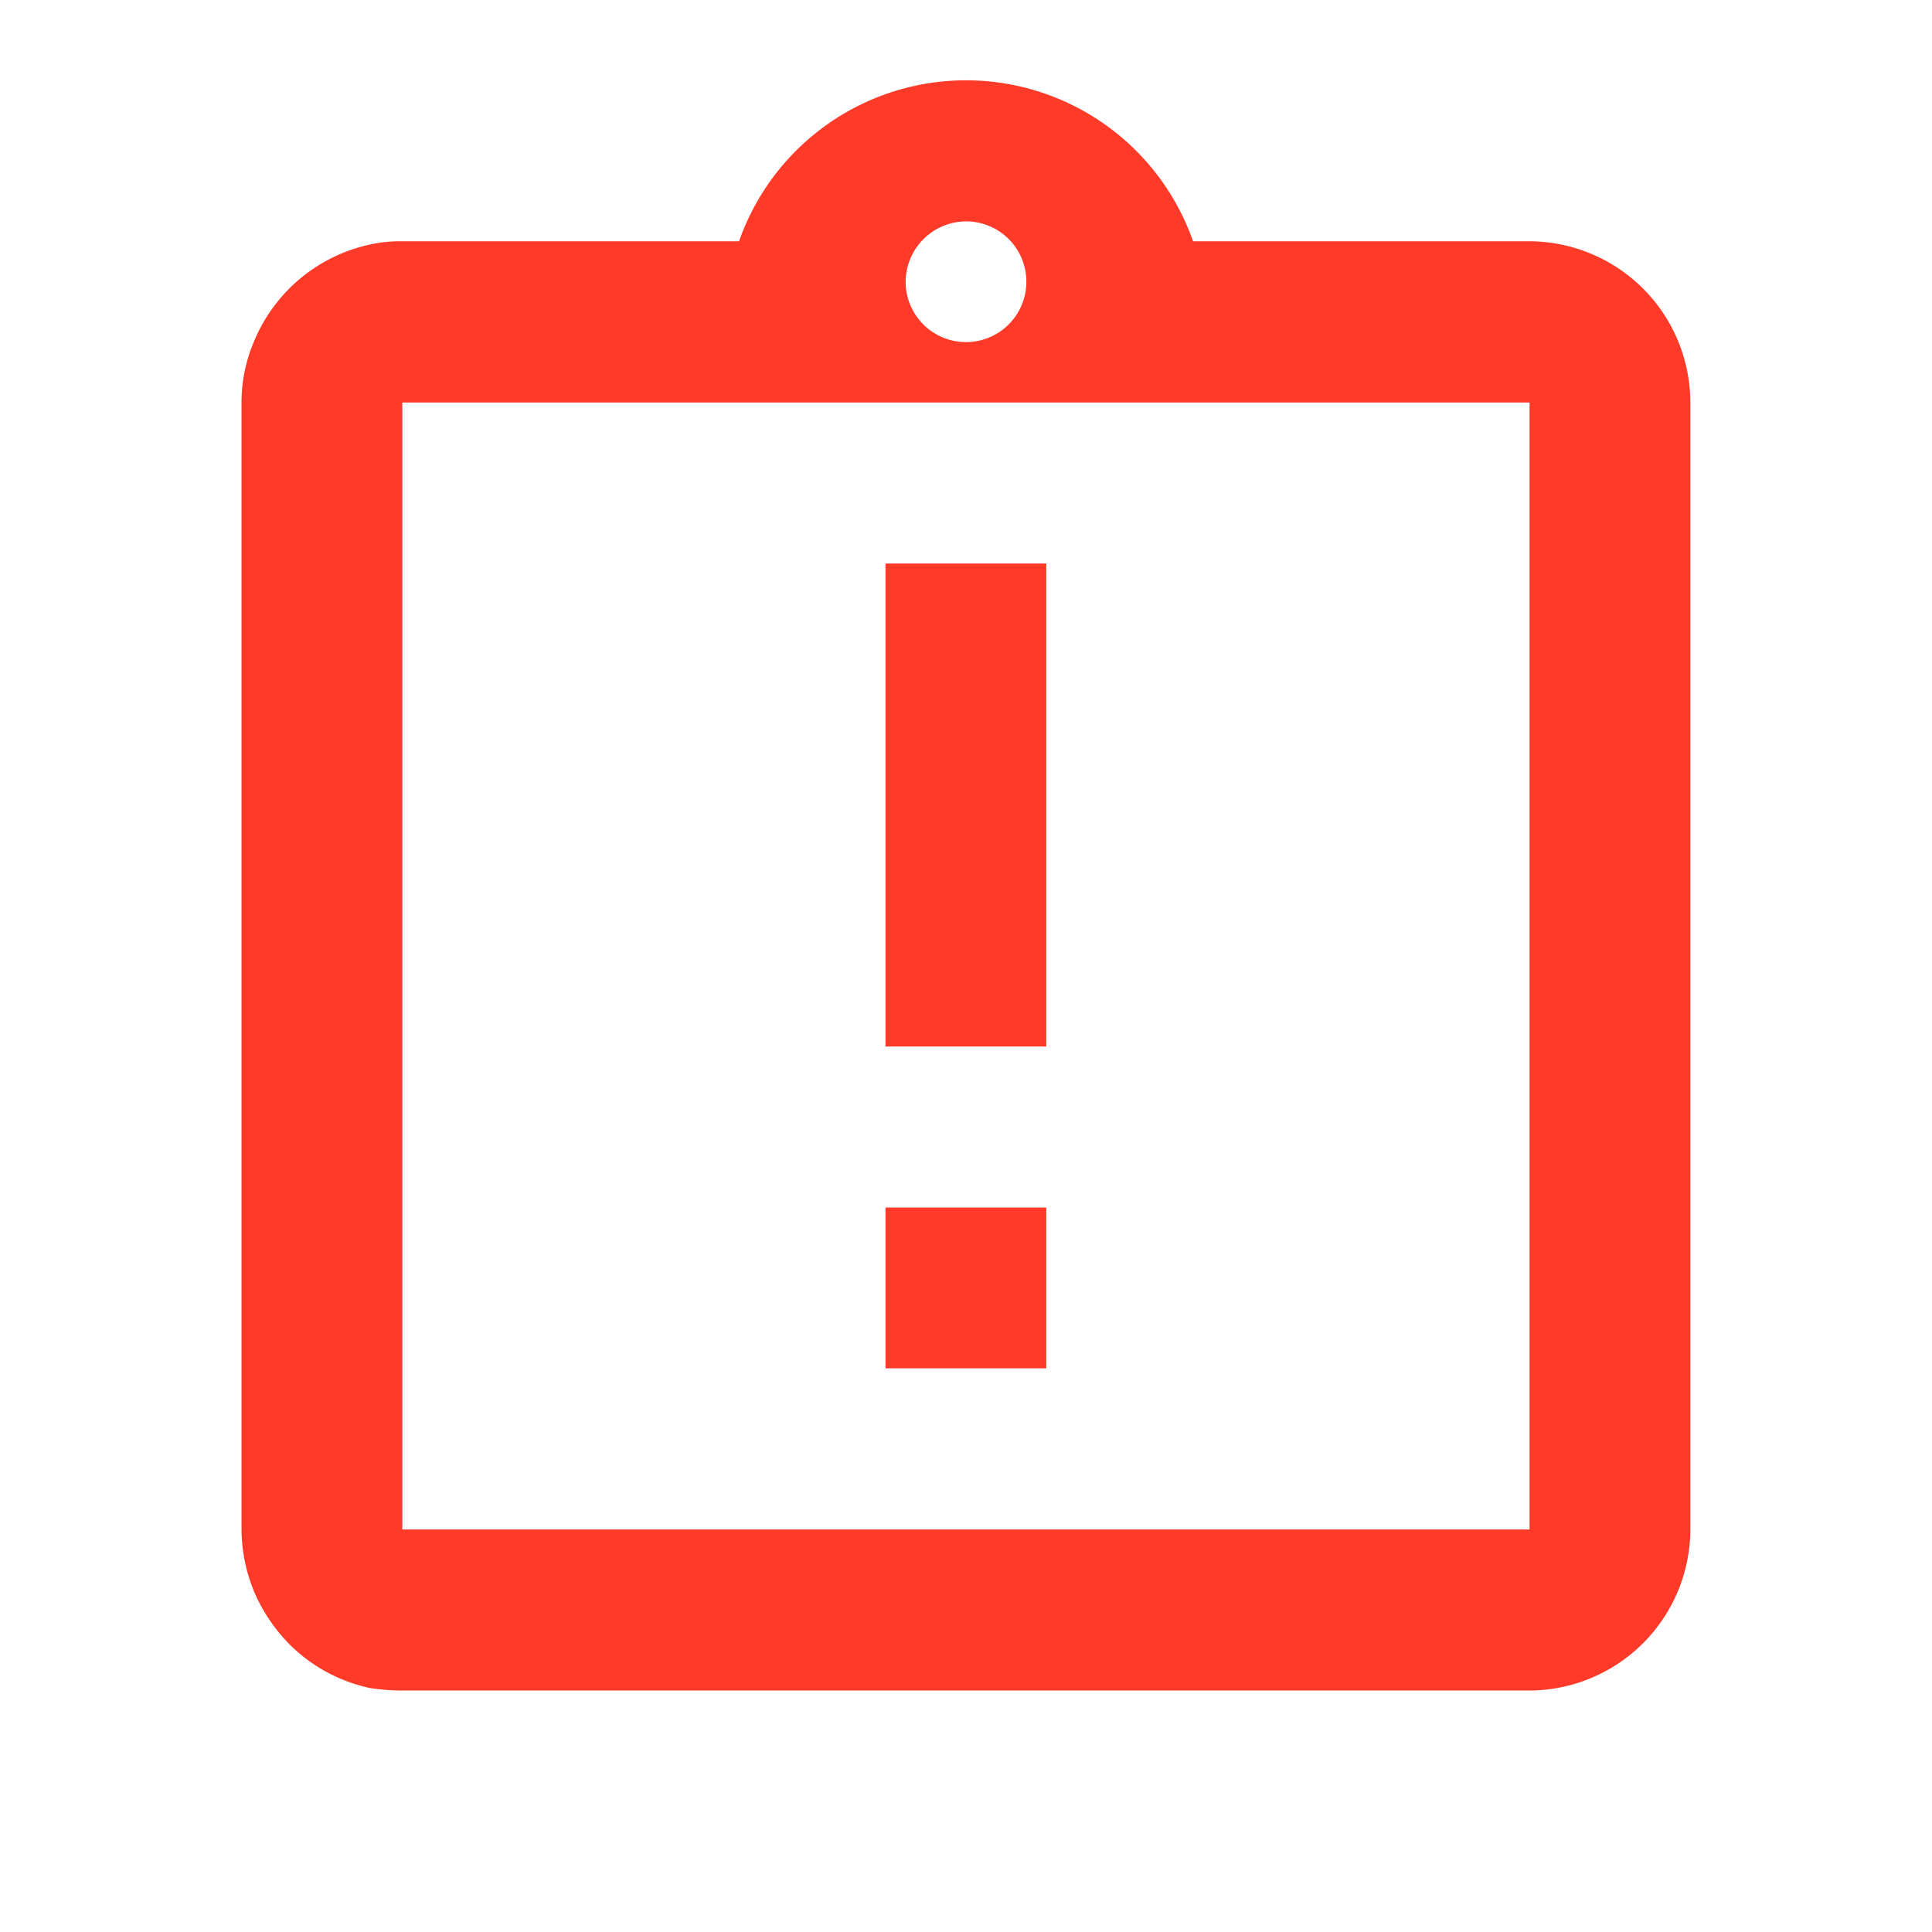 <svg xmlns="http://www.w3.org/2000/svg" width="39.652" height="39.652" viewBox="0 0 39.652 39.652"><defs><style>.a{fill:none;}.b{fill:#ff3a29;}</style></defs><path class="a" d="M0,0H39.652V39.652H0Z"/><path class="b" d="M16.217,24.131h3.3v3.3h-3.3Zm0-13.217h3.3v9.913h-3.3ZM29.435,4.3H22.529a4.937,4.937,0,0,0-9.318,0H6.3a2.894,2.894,0,0,0-.661.066A3.338,3.338,0,0,0,3.264,6.337,3.183,3.183,0,0,0,3,7.609V30.739a3.39,3.39,0,0,0,.264,1.289,3.5,3.5,0,0,0,.71,1.057,3.317,3.317,0,0,0,1.669.909,4.288,4.288,0,0,0,.661.05H29.435a3.314,3.314,0,0,0,3.3-3.3V7.609A3.314,3.314,0,0,0,29.435,4.3ZM17.87,3.891A1.239,1.239,0,1,1,16.63,5.13,1.248,1.248,0,0,1,17.87,3.891ZM29.435,30.739H6.3V7.609H29.435Z" transform="translate(1.957 0.652)"/></svg>